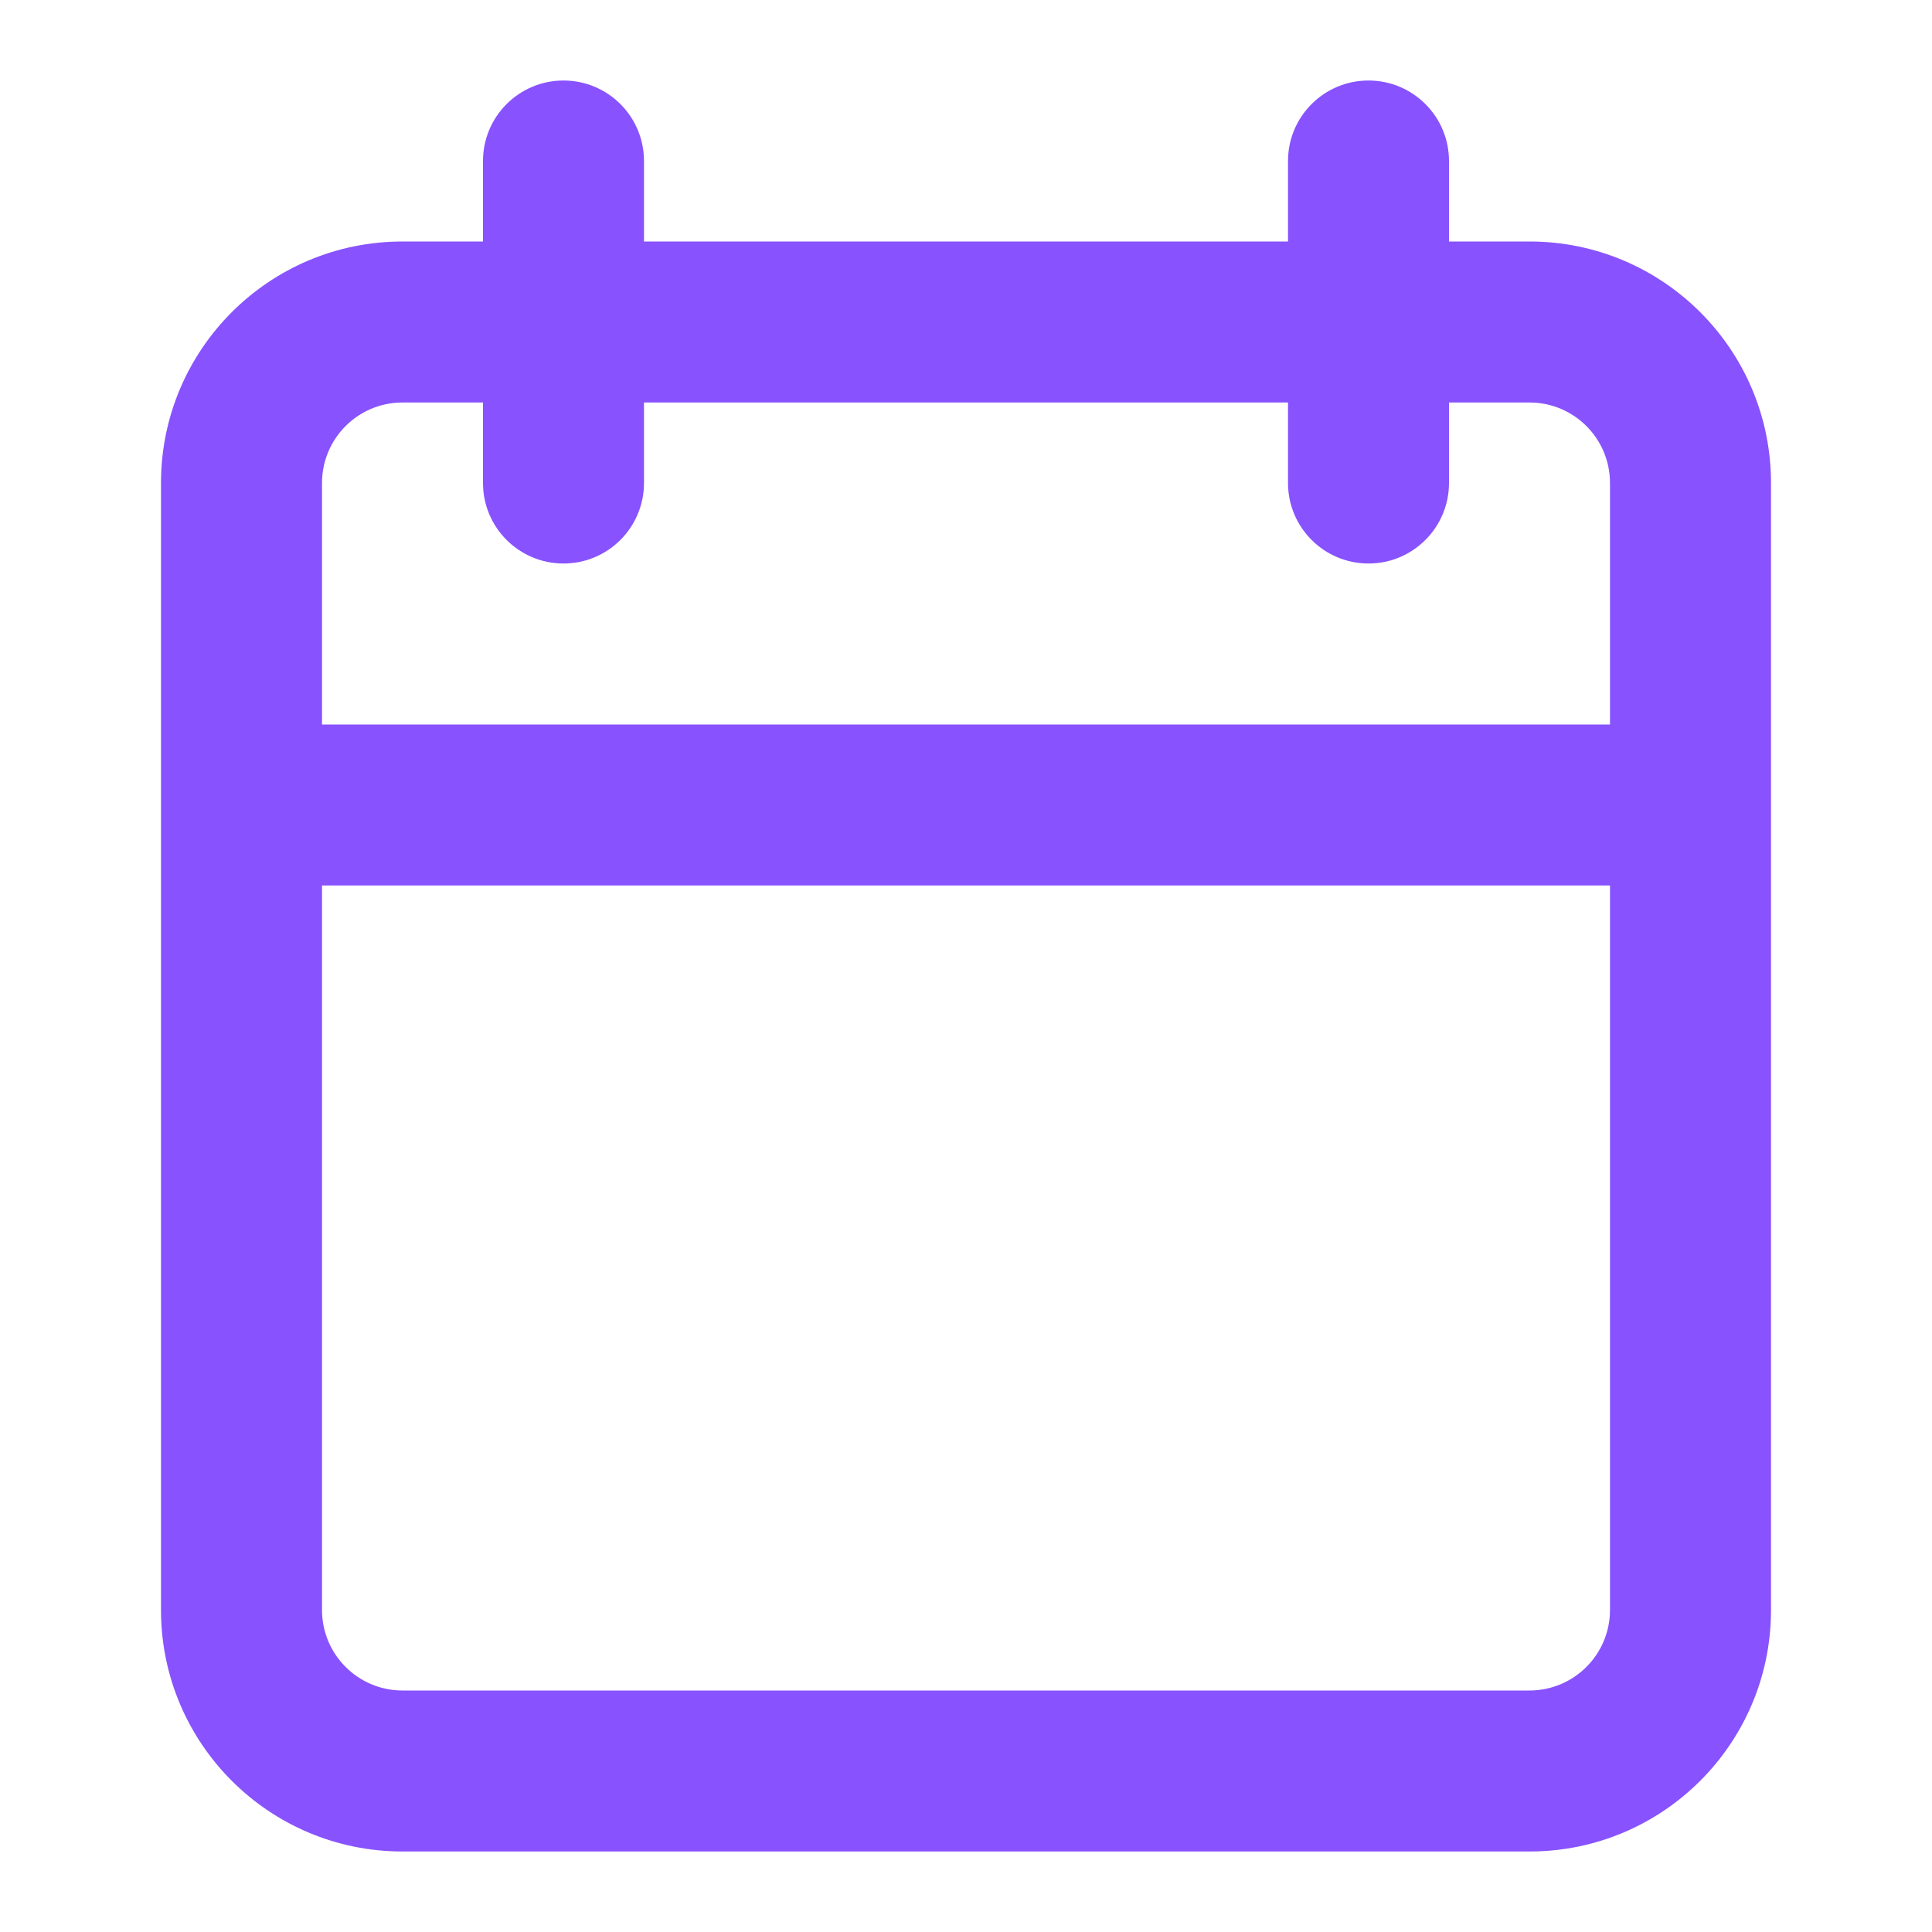 <svg width="58" height="58" viewBox="0 0 58 58" fill="none" xmlns="http://www.w3.org/2000/svg">
<path fill-rule="evenodd" clip-rule="evenodd" d="M14.5 4.833C14.5 3.499 15.582 2.417 16.917 2.417C18.251 2.417 19.333 3.499 19.333 4.833V7.25H38.667V4.833C38.667 3.499 39.749 2.417 41.083 2.417C42.418 2.417 43.5 3.499 43.5 4.833V7.25H45.917C49.921 7.25 53.167 10.496 53.167 14.5V48.333C53.167 52.337 49.921 55.583 45.917 55.583H12.083C8.079 55.583 4.833 52.337 4.833 48.333V14.5C4.833 10.496 8.079 7.25 12.083 7.25H14.5V4.833ZM38.667 12.083V14.5C38.667 15.835 39.749 16.917 41.083 16.917C42.418 16.917 43.5 15.835 43.5 14.5V12.083H45.917C47.251 12.083 48.333 13.165 48.333 14.5V21.75H9.667V14.5C9.667 13.165 10.749 12.083 12.083 12.083H14.5V14.5C14.5 15.835 15.582 16.917 16.917 16.917C18.251 16.917 19.333 15.835 19.333 14.5V12.083H38.667ZM9.667 26.583V48.333C9.667 49.668 10.749 50.75 12.083 50.75H45.917C47.251 50.75 48.333 49.668 48.333 48.333V26.583H9.667Z" fill="#8852FE"/>
</svg>
